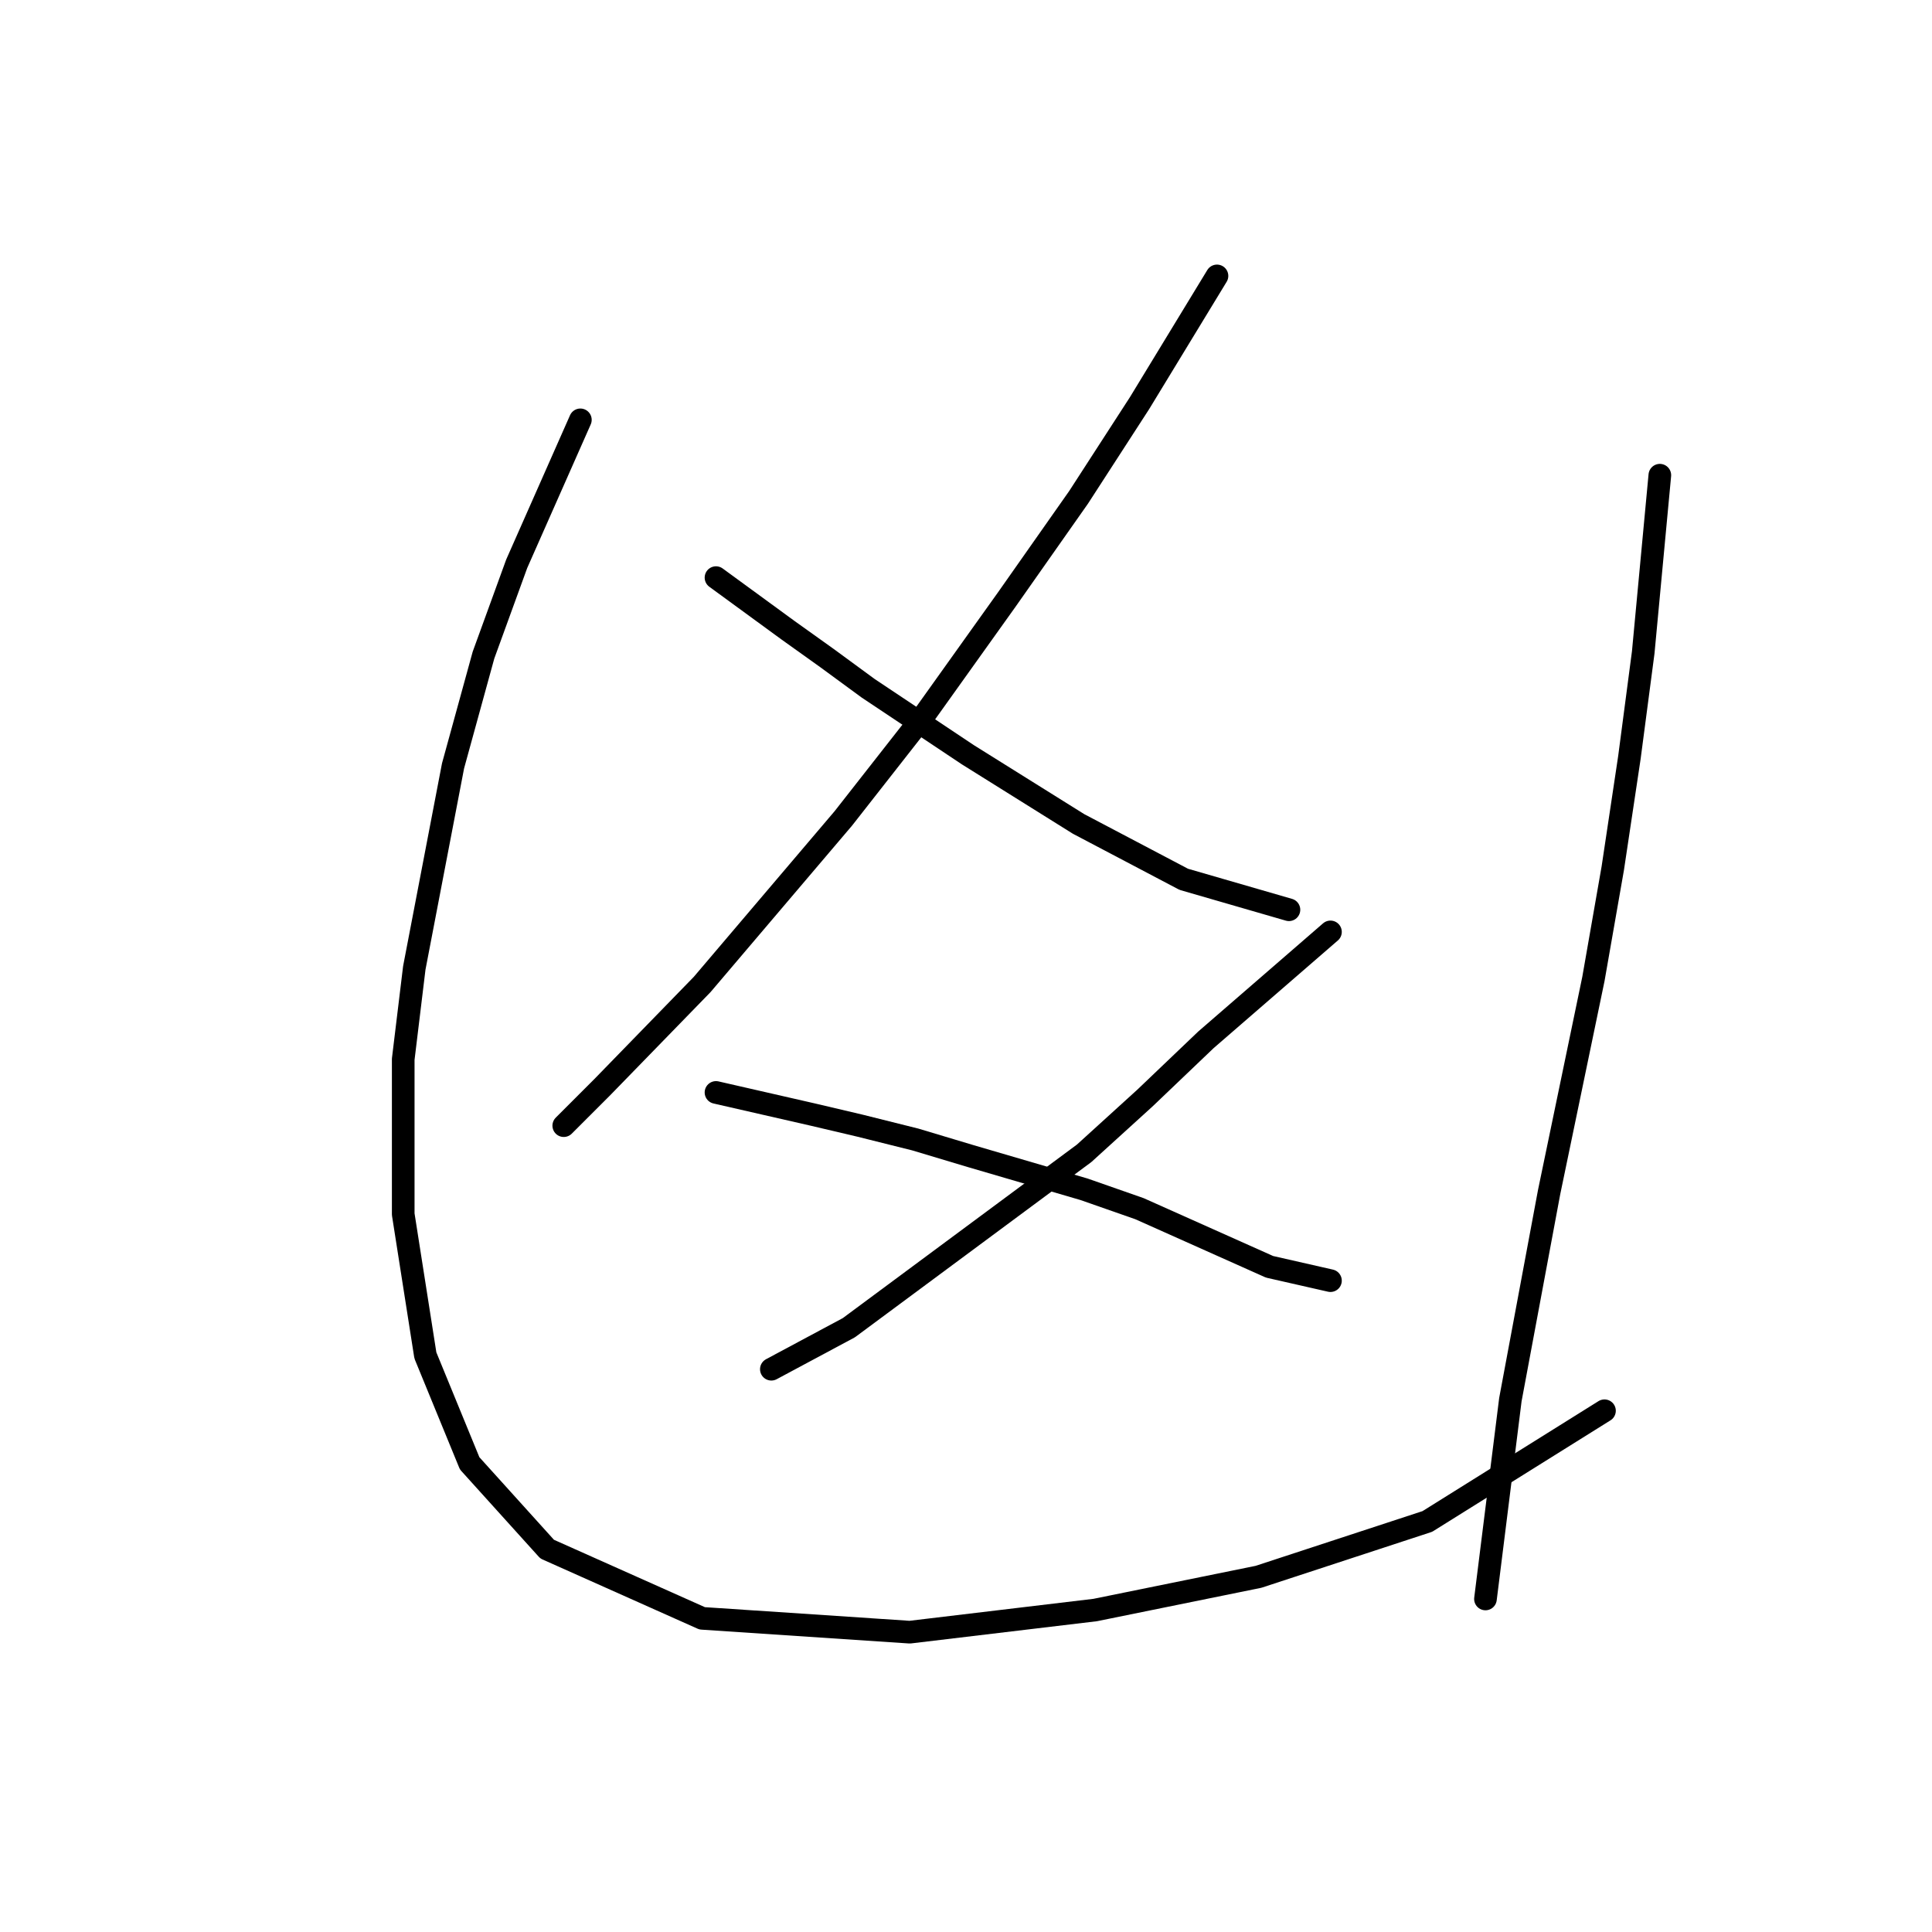 <?xml version="1.0" standalone="no"?>
    <svg width="256" height="256" xmlns="http://www.w3.org/2000/svg" version="1.1">
    <polyline stroke="black" stroke-width="3" stroke-linecap="round" fill="transparent" stroke-linejoin="round" points="161.256 36.56 150.987 53.431 142.918 65.901 133.382 79.471 122.38 94.875 111.744 108.445 93.039 130.45 79.836 144.02 74.701 149.155 74.701 149.155 " />
        <polyline stroke="black" stroke-width="3" stroke-linecap="round" fill="transparent" stroke-linejoin="round" points="94.873 76.537 104.409 83.505 109.543 87.173 115.044 91.207 128.248 100.009 142.918 109.178 156.855 116.513 170.792 120.548 170.792 120.548 " />
        <polyline stroke="black" stroke-width="3" stroke-linecap="round" fill="transparent" stroke-linejoin="round" points="176.293 123.482 159.789 137.785 151.72 145.487 143.652 152.822 112.477 175.928 102.208 181.429 102.208 181.429 " />
        <polyline stroke="black" stroke-width="3" stroke-linecap="round" fill="transparent" stroke-linejoin="round" points="94.873 144.754 107.709 147.688 113.944 149.155 121.279 150.988 128.615 153.189 143.652 157.59 150.987 160.157 168.224 167.859 176.293 169.693 176.293 169.693 " />
        <polyline stroke="black" stroke-width="3" stroke-linecap="round" fill="transparent" stroke-linejoin="round" points="76.902 55.632 68.466 74.703 64.065 86.806 60.031 101.476 54.896 128.25 53.429 140.353 53.429 160.891 56.363 179.596 62.231 193.899 72.501 205.269 93.039 214.438 120.546 216.271 145.119 213.337 166.757 208.936 189.13 201.601 212.602 186.931 212.602 186.931 " />
        <polyline stroke="black" stroke-width="3" stroke-linecap="round" fill="transparent" stroke-linejoin="round" points="219.937 62.967 217.737 86.439 215.903 100.376 213.702 115.046 211.135 129.717 205.267 157.957 200.132 185.464 196.831 211.87 196.831 211.87 " />
        </svg>